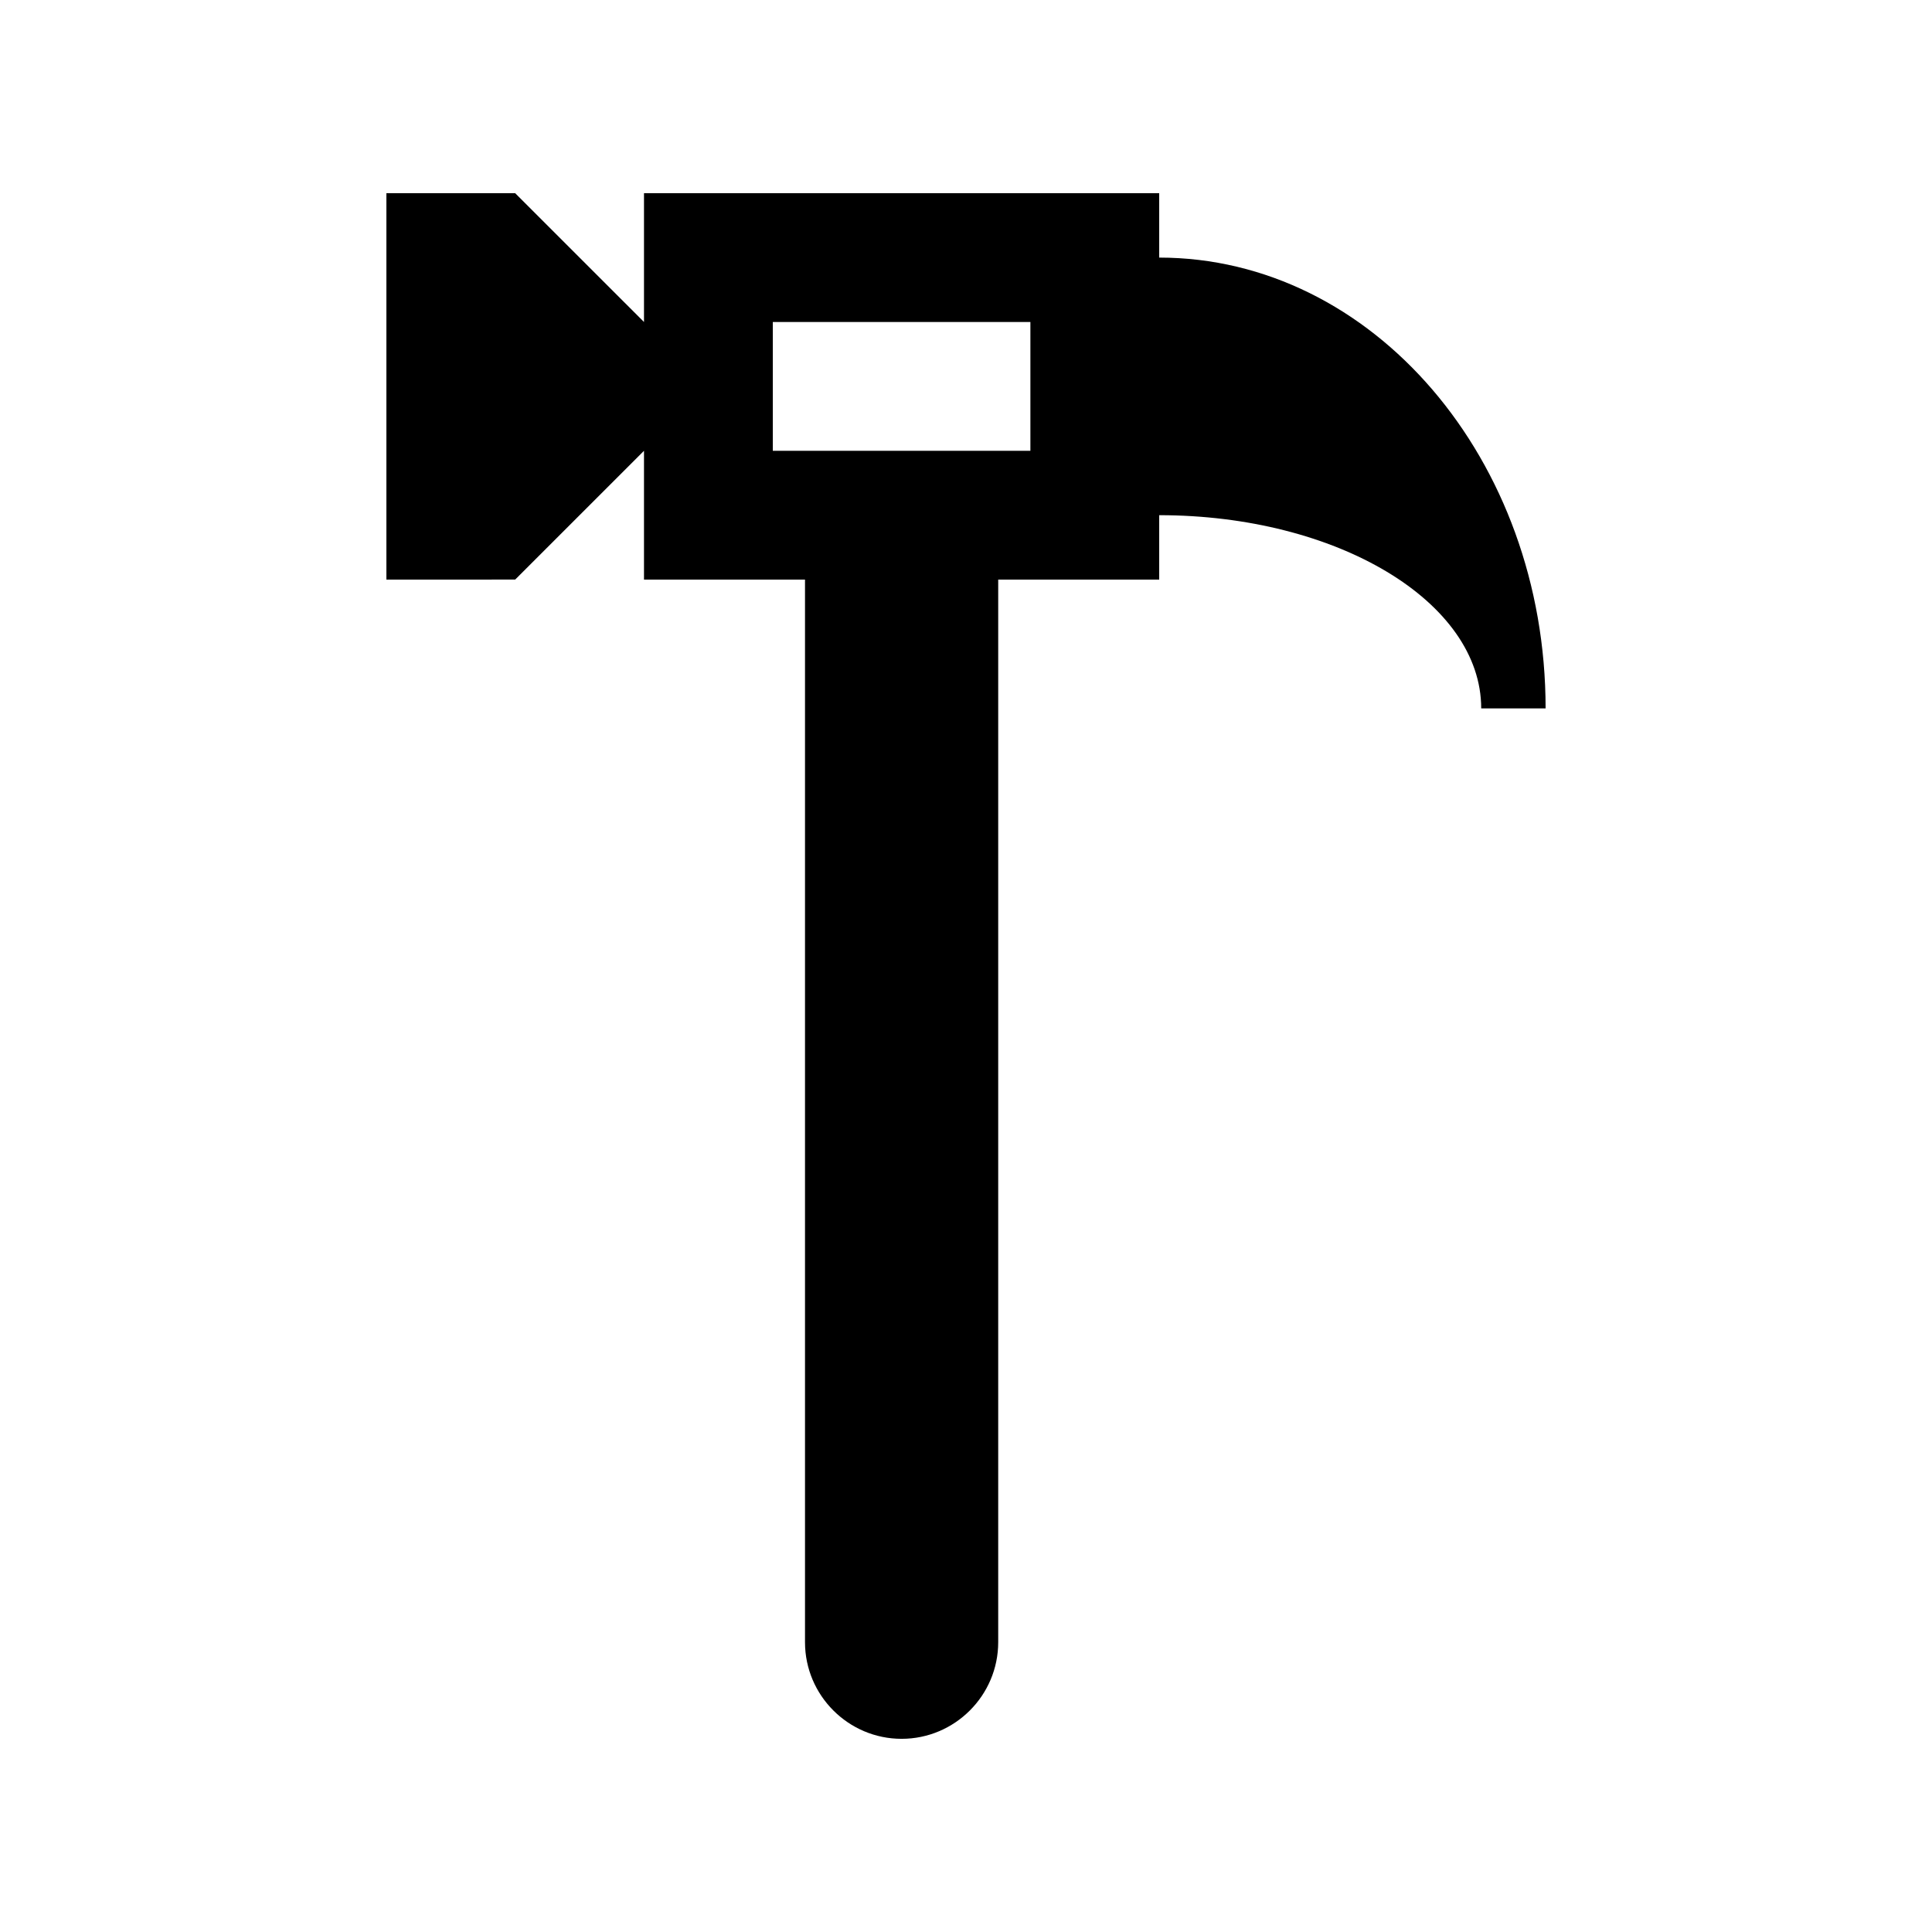 <?xml version="1.0" encoding="utf-8"?>
<!-- Generator: Adobe Illustrator 16.0.0, SVG Export Plug-In . SVG Version: 6.00 Build 0)  -->
<!DOCTYPE svg PUBLIC "-//W3C//DTD SVG 1.0//EN" "http://www.w3.org/TR/2001/REC-SVG-20010904/DTD/svg10.dtd">
<svg version="1.0" id="Layer_1" xmlns="http://www.w3.org/2000/svg" xmlns:xlink="http://www.w3.org/1999/xlink" x="0px" y="0px"
	 width="100px" height="100px" viewBox="0 0 100 100" enable-background="new 0 0 100 100" xml:space="preserve">
<path d="M60,13.333V9.999H33.333v6.667l-6.667-6.665L20,9.999v20.002l6.666-0.003l6.667-6.665v6.668h8.334v55c0,2.754,2.246,5,5,5
	s5-2.246,5-5v-55H60v-3.335c9.202,0,16.667,4.475,16.667,10.002H80C80,23.778,71.042,13.333,60,13.333z M53.333,23.333H40v-6.667
	h13.333V23.333z"/>
</svg>
